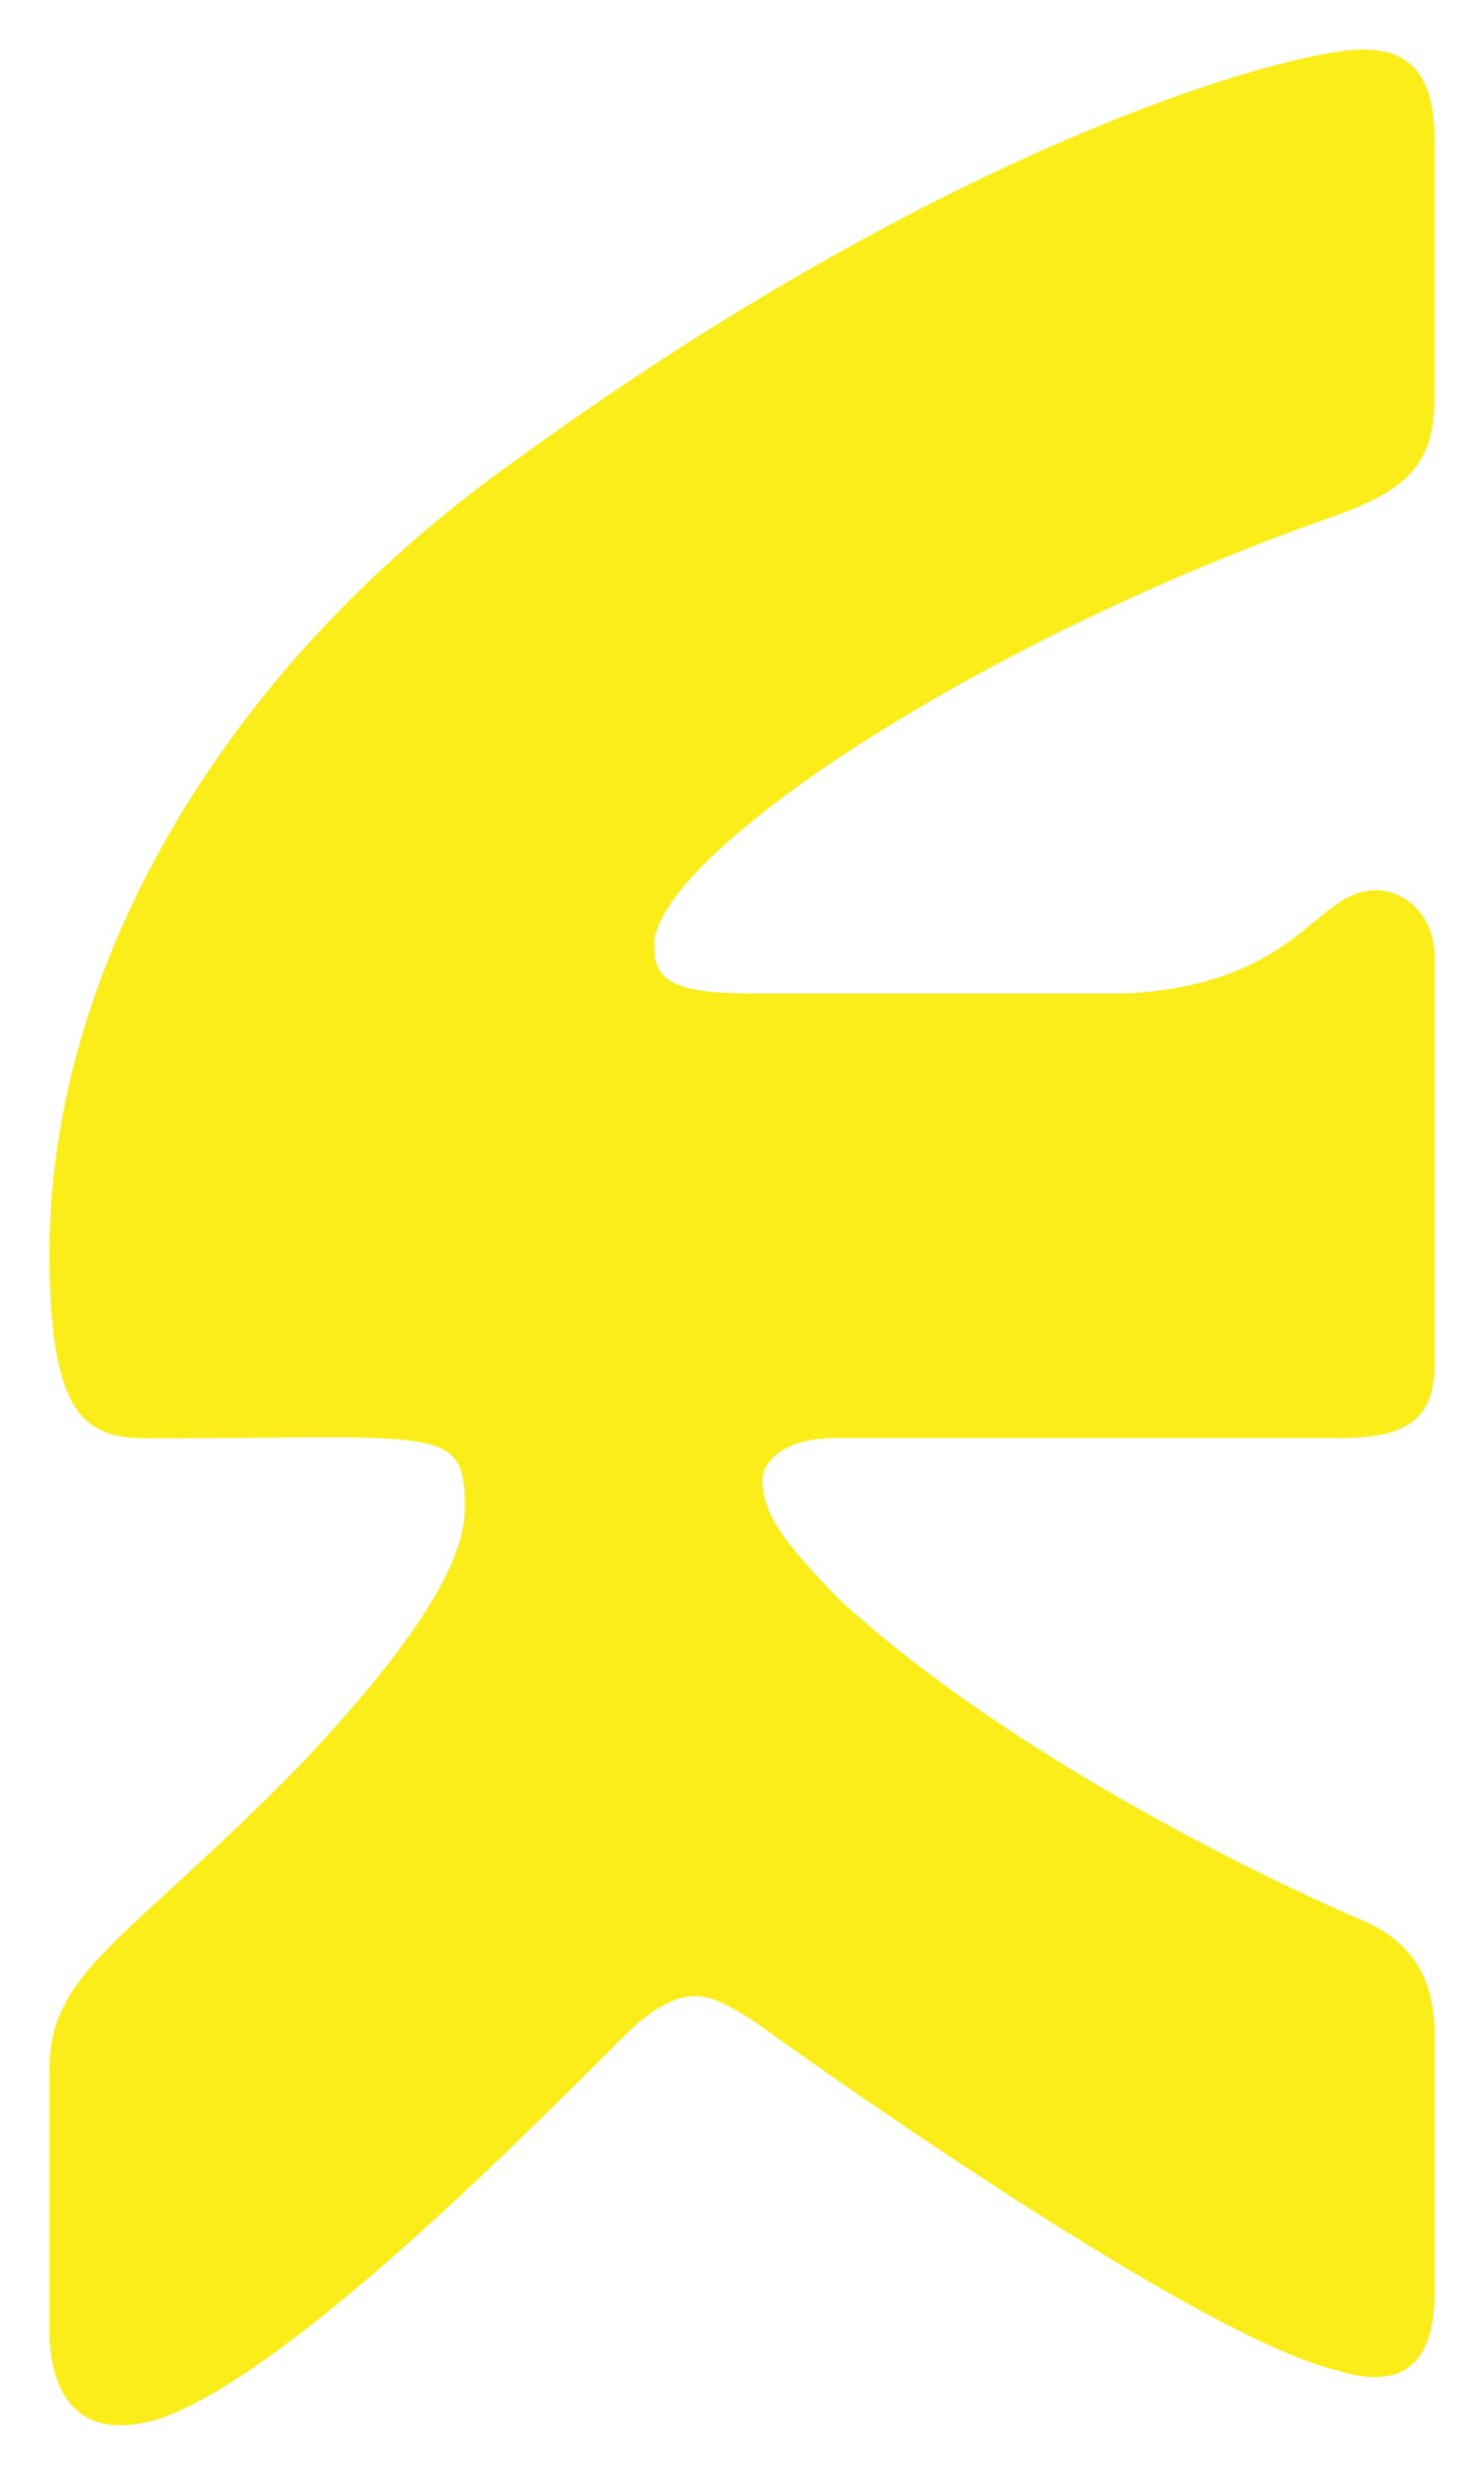 <svg width="15" height="25" viewBox="0 0 15 25" fill="none" xmlns="http://www.w3.org/2000/svg">
<path d="M6.472 20.416C6.962 20.028 7.18 20.139 7.618 20.416C7.623 20.421 12.049 23.624 13.55 23.954L13.551 23.956C14.098 24.12 14.5 23.956 14.5 23.163V20.539C14.5 19.871 14.155 19.563 13.769 19.398C13.769 19.398 10.571 18.062 8.498 16.172C7.899 15.562 7.707 15.28 7.707 14.947C7.707 14.783 7.899 14.527 8.446 14.527H13.551C14.207 14.527 14.5 14.341 14.5 13.787V9.661C14.5 9.242 14.194 8.993 13.909 8.993C13.287 8.993 13.144 9.938 11.394 10.036H7.597C6.765 10.036 6.612 9.885 6.612 9.55C6.612 8.658 9.823 6.493 13.498 5.21C14.211 4.951 14.499 4.698 14.499 4.025V1.4C14.499 0.651 14.154 0.5 13.768 0.5C13.086 0.5 9.695 1.392 5.215 4.648C2.157 6.818 0.5 9.874 0.5 12.654C0.5 14.325 0.868 14.53 1.501 14.53C4.423 14.53 4.699 14.379 4.699 15.216C4.699 15.604 4.507 16.271 3.032 17.832C1.283 19.615 0.5 19.908 0.5 20.906V23.53C0.5 24.278 0.868 24.657 1.594 24.439C3.121 23.94 6.262 20.568 6.472 20.416Z" fill="#FAED19"/>
</svg>
